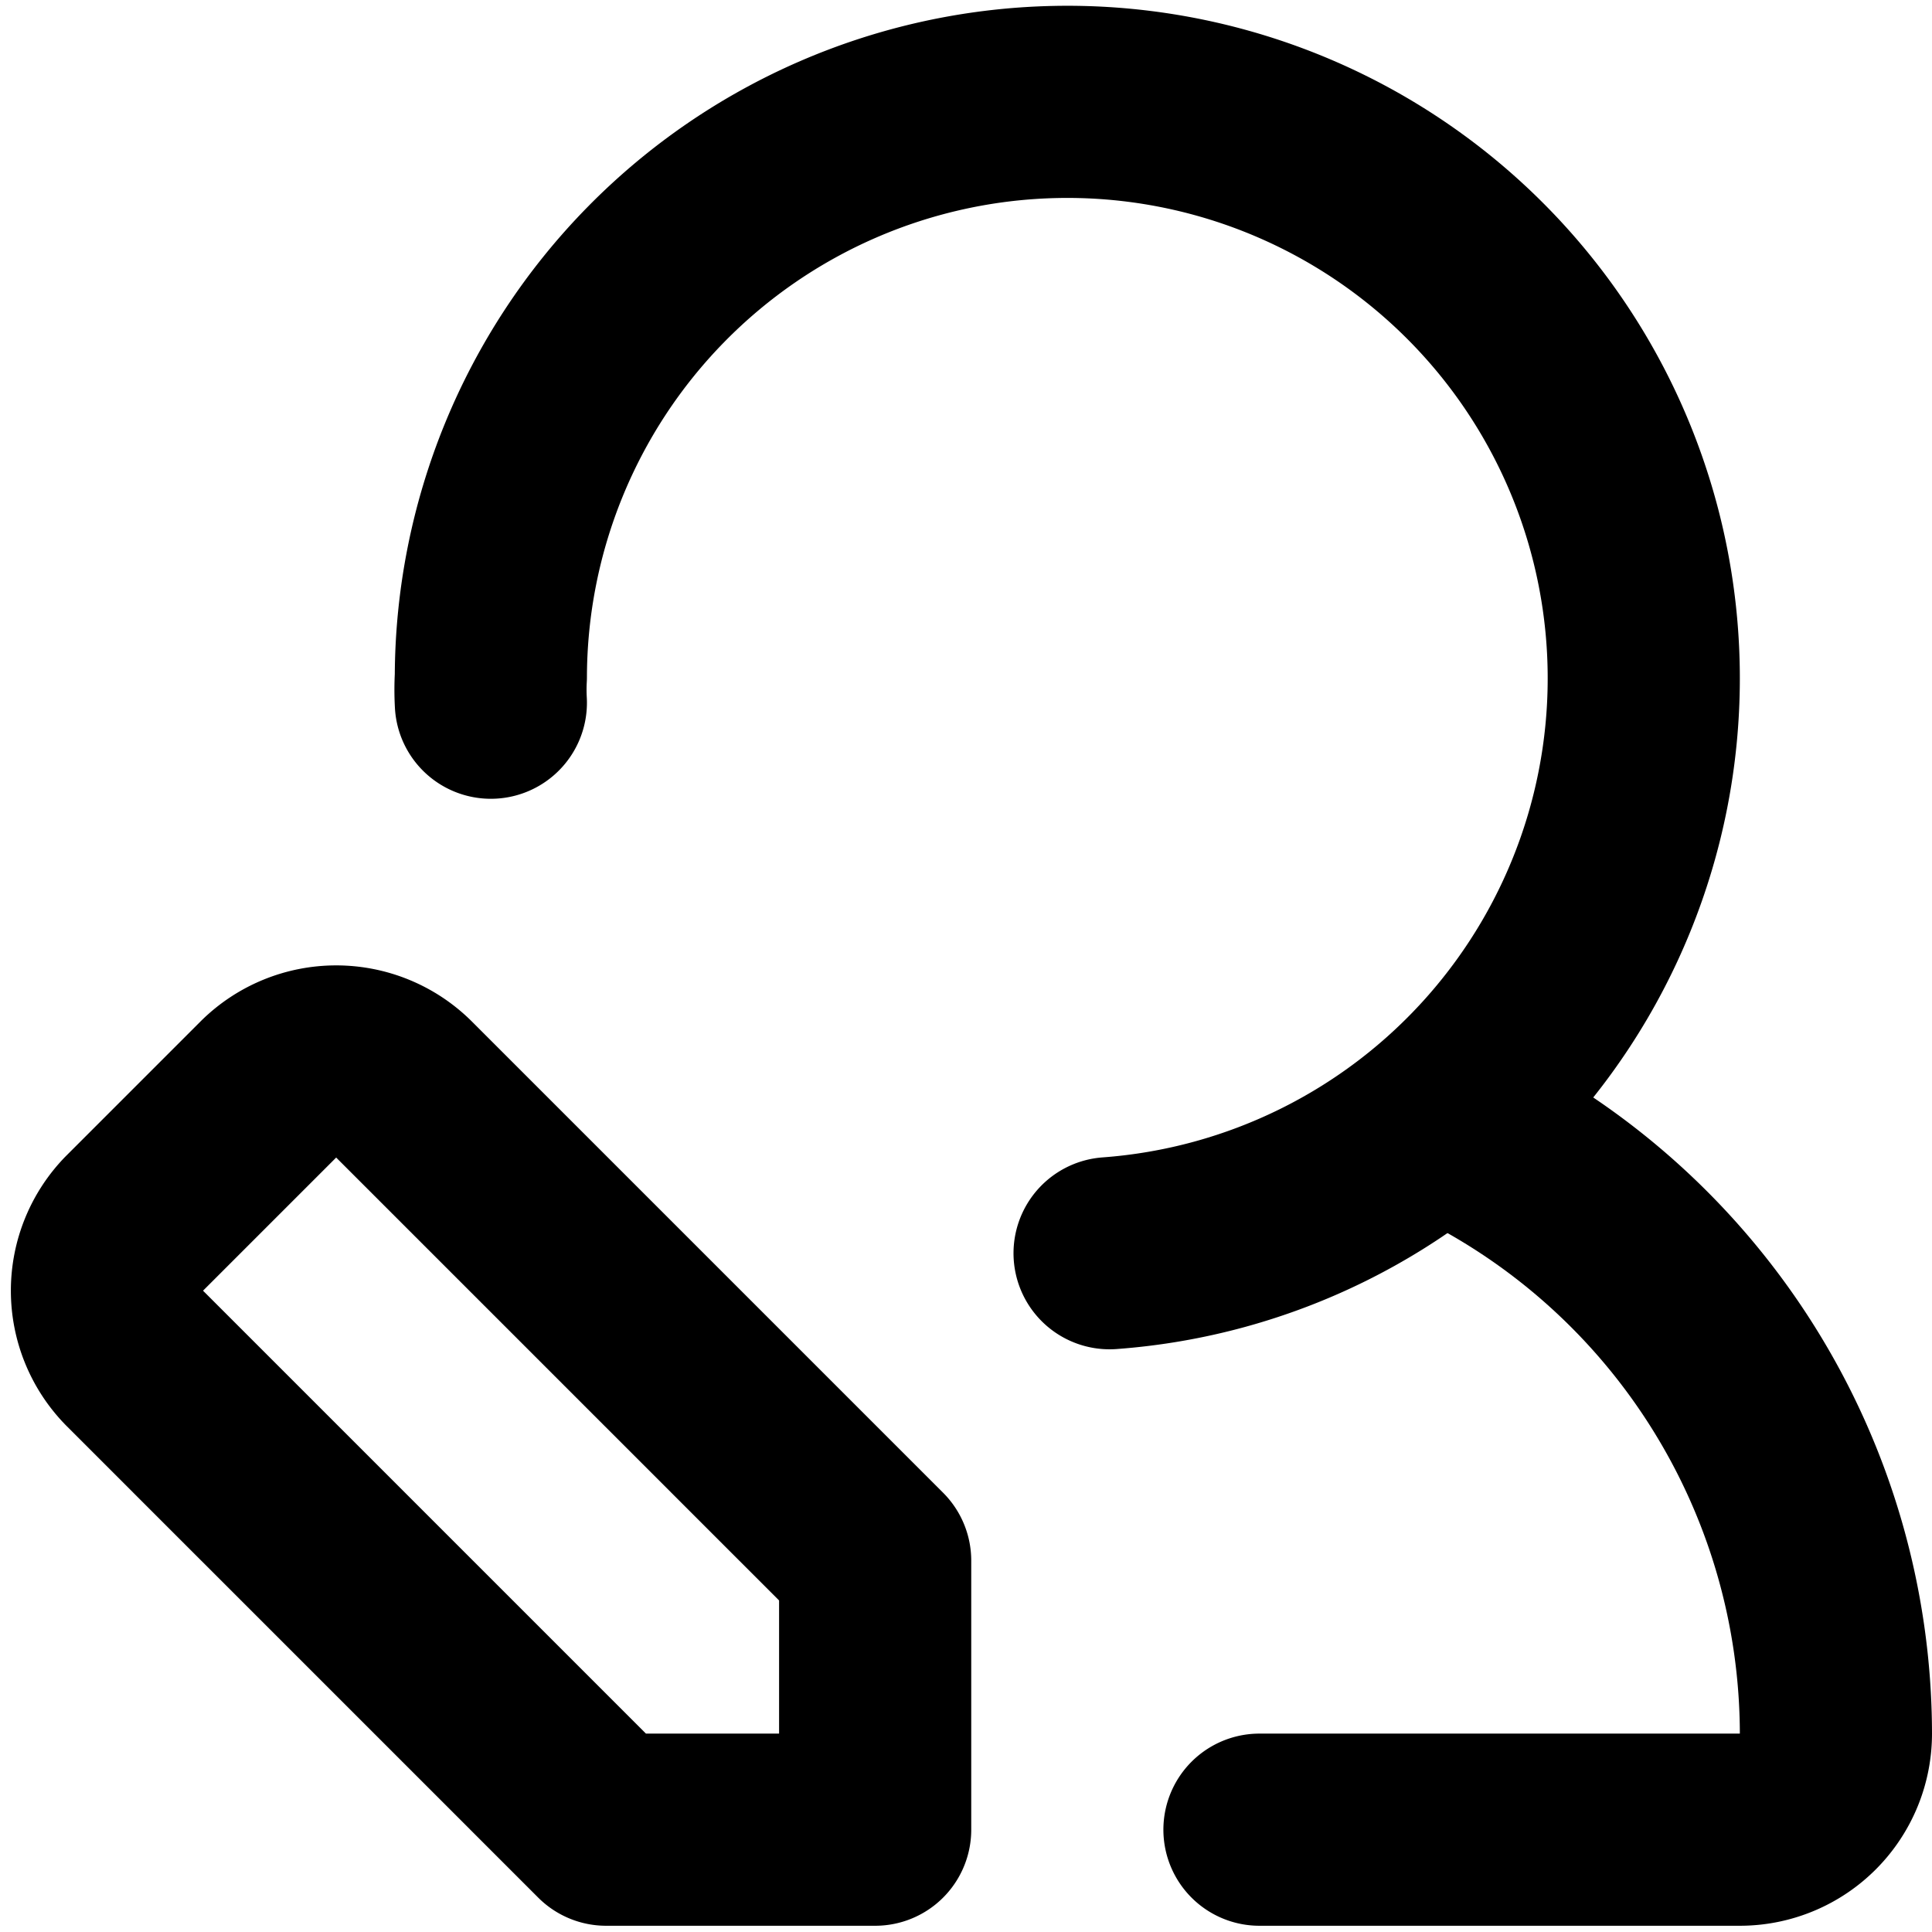 <?xml version="1.0" encoding="utf-8"?>

<!-- Uploaded to: SVG Repo, www.svgrepo.com, Generator: SVG Repo Mixer Tools -->
<svg width="20px" height="20px" viewBox="0 -0.06 20.109 20.109" xmlns="http://www.w3.org/2000/svg">
  <g id="edit-user-left-4" transform="translate(-1.891 -2.016)">
    <path id="secondary" fill="" d="M3.29,14.69l1.4-1.4a1,1,0,0,1,1.4,0L11,18.2V21H8.2L3.29,16.09a1,1,0,0,1,0-1.4Z"/>
    <path id="primary" d="M3.29,14.69l1.4-1.4a1,1,0,0,1,1.4,0L11,18.2V21H8.2L3.29,16.09a1,1,0,0,1,0-1.4Z" fill="none" stroke="#000000" stroke-linecap="round" stroke-linejoin="round" stroke-width="2"/>
    <path id="primary-2" data-name="primary" d="M13.44,15A6,6,0,1,0,7,9a2.44,2.44,0,0,0,0,.27" fill="none" stroke="#000000" stroke-linecap="round" stroke-linejoin="round" stroke-width="2"/>
    <path id="primary-3" data-name="primary" d="M15,21h5a1,1,0,0,0,1-1,7,7,0,0,0-3.93-6.28" fill="none" stroke="#000000" stroke-linecap="round" stroke-linejoin="round" stroke-width="2"/>
  </g>
</svg>